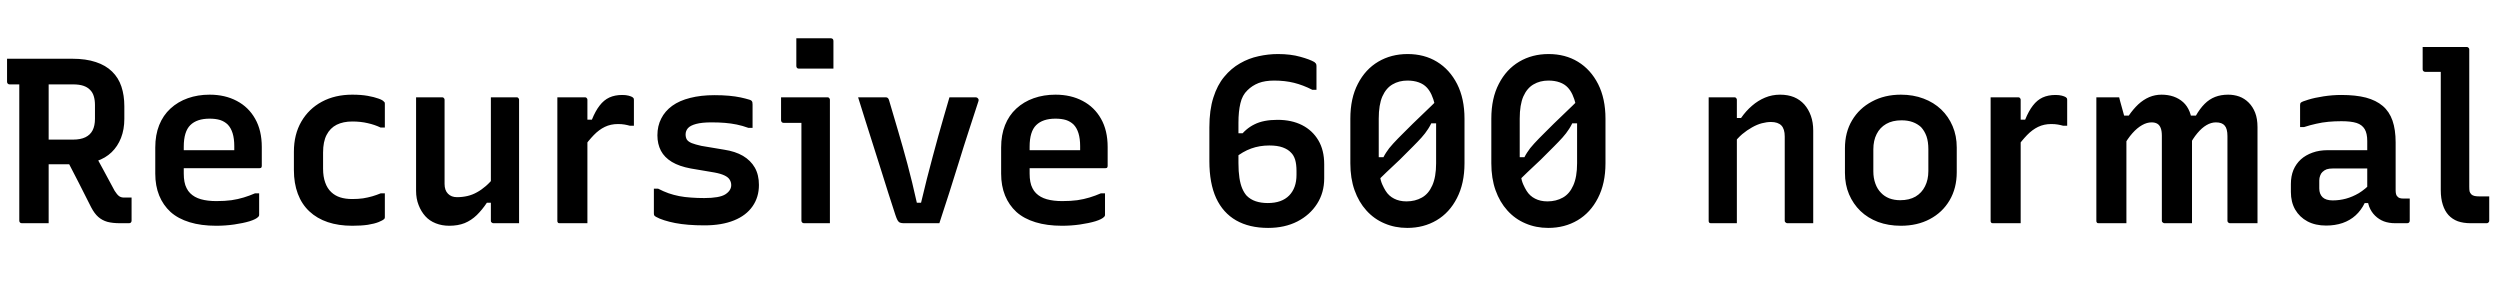 <svg xmlns="http://www.w3.org/2000/svg" xmlns:xlink="http://www.w3.org/1999/xlink" width="255.36" height="28.8"><path fill="black" d="M6.77 16.20L9.31 15.07Q9.96 16.25 10.52 17.28Q11.09 18.31 11.71 19.49L11.71 19.49Q11.95 19.87 12.16 20.03Q12.36 20.18 12.67 20.18L12.67 20.18Q12.79 20.18 12.86 20.18Q12.94 20.18 13.03 20.18L13.03 20.18L13.44 20.18Q13.44 20.83 13.44 21.36Q13.44 21.89 13.44 22.54L13.44 22.54Q13.44 22.66 13.37 22.73Q13.30 22.80 13.18 22.80L13.18 22.80Q13.01 22.80 12.74 22.80Q12.48 22.80 12.26 22.80L12.26 22.80Q11.50 22.80 10.97 22.66Q10.44 22.51 10.04 22.16Q9.65 21.82 9.31 21.17L9.31 21.17Q8.69 19.92 8.05 18.68Q7.42 17.45 6.77 16.20L6.77 16.20ZM0.72 6L0.72 6Q2.38 6 4.06 6Q5.74 6 7.39 6L7.39 6Q8.78 6 9.79 6.34Q10.80 6.67 11.45 7.31Q12.10 7.94 12.40 8.84Q12.70 9.74 12.70 10.85L12.70 10.85L12.70 12.14Q12.70 13.22 12.36 14.09Q12.02 14.95 11.40 15.55Q10.78 16.15 9.86 16.46Q8.95 16.78 7.82 16.78L7.82 16.78Q7.03 16.78 6.24 16.78Q5.45 16.78 4.68 16.78L4.68 16.78L4.42 16.94L4.42 14.26Q5.18 14.26 5.95 14.26Q6.72 14.26 7.46 14.26L7.46 14.26Q8.23 14.26 8.72 14.02Q9.22 13.78 9.46 13.31Q9.70 12.84 9.70 12.14L9.70 12.14L9.70 10.73Q9.70 10.22 9.58 9.83Q9.46 9.43 9.19 9.17L9.19 9.17Q8.93 8.90 8.51 8.76Q8.09 8.62 7.46 8.62L7.46 8.62Q6.41 8.62 5.32 8.62Q4.22 8.62 3.14 8.62Q2.06 8.62 0.98 8.62L0.98 8.62Q0.86 8.62 0.79 8.54Q0.72 8.47 0.72 8.35L0.72 8.35Q0.72 7.73 0.72 7.18Q0.72 6.62 0.72 6ZM4.97 22.80L4.97 22.80Q4.27 22.80 3.61 22.80Q2.95 22.80 2.23 22.80L2.23 22.80Q2.11 22.80 2.04 22.73Q1.97 22.66 1.97 22.54L1.97 22.54Q1.97 20.59 1.97 18.74Q1.97 16.90 1.97 15.06Q1.97 13.22 1.97 11.36Q1.97 9.50 1.97 7.56L1.97 7.56L5.26 7.56L4.97 8.16Q4.97 9.05 4.97 9.92Q4.97 10.80 4.97 11.66L4.97 11.66Q4.97 13.13 4.97 14.54Q4.97 15.96 4.97 17.40Q4.97 18.84 4.97 20.42L4.97 20.42Q4.97 21.07 4.97 21.67Q4.97 22.27 4.97 22.80ZM21.41 9.67L21.41 9.67Q22.99 9.67 24.19 10.31Q25.39 10.94 26.06 12.13Q26.74 13.32 26.74 15.02L26.74 15.02L26.74 16.94Q26.74 17.02 26.71 17.08Q26.69 17.14 26.63 17.16Q26.57 17.18 26.50 17.18L26.50 17.18L20.74 17.18Q20.35 17.18 19.93 17.18Q19.51 17.18 19.10 17.18L19.10 17.18L18.22 17.18L18.05 15.34L23.93 15.34Q23.93 15.22 23.93 15.13Q23.93 15.05 23.93 14.93L23.93 14.93Q23.93 14.16 23.76 13.61Q23.59 13.06 23.26 12.72L23.26 12.72Q22.94 12.41 22.49 12.26Q22.03 12.12 21.41 12.12L21.41 12.12Q20.11 12.12 19.44 12.78Q18.77 13.44 18.77 14.98L18.77 14.98L18.77 17.74Q18.77 18.19 18.84 18.56Q18.91 18.94 19.06 19.22Q19.20 19.51 19.42 19.73L19.42 19.73Q19.85 20.16 20.52 20.35Q21.19 20.54 22.10 20.54L22.10 20.54Q22.97 20.54 23.64 20.45Q24.31 20.35 24.90 20.17Q25.49 19.99 26.04 19.75L26.04 19.75L26.47 19.75Q26.47 20.30 26.47 20.87Q26.47 21.43 26.47 21.96L26.47 21.96Q26.47 22.01 26.45 22.06Q26.42 22.10 26.38 22.15L26.38 22.15Q26.16 22.39 25.49 22.60Q24.82 22.80 23.92 22.93Q23.02 23.06 22.08 23.06L22.08 23.06Q20.54 23.06 19.37 22.70Q18.19 22.34 17.42 21.65Q16.66 20.95 16.26 19.97Q15.86 18.98 15.86 17.74L15.86 17.74L15.86 15.07Q15.86 13.78 16.26 12.78Q16.66 11.78 17.41 11.09Q18.17 10.39 19.19 10.03Q20.21 9.67 21.41 9.67ZM35.98 9.67L35.98 9.67Q36.89 9.67 37.56 9.79Q38.23 9.91 38.66 10.07Q39.10 10.22 39.22 10.39L39.22 10.39Q39.29 10.44 39.30 10.49Q39.31 10.54 39.31 10.61L39.31 10.61Q39.31 11.21 39.31 11.82Q39.31 12.43 39.31 13.03L39.31 13.03L38.88 13.03Q38.28 12.74 37.56 12.58Q36.84 12.41 35.98 12.41L35.98 12.41Q35.06 12.41 34.39 12.74Q33.72 13.08 33.36 13.78Q33 14.47 33 15.58L33 15.58L33 17.23Q33 18.05 33.22 18.65Q33.43 19.25 33.84 19.63L33.84 19.63Q34.22 19.99 34.75 20.16Q35.28 20.33 35.98 20.33L35.98 20.33Q36.58 20.33 37.08 20.26Q37.58 20.18 38.03 20.05Q38.47 19.92 38.88 19.75L38.88 19.75L39.31 19.75Q39.31 20.35 39.31 20.96Q39.31 21.58 39.31 22.18L39.31 22.18Q39.31 22.22 39.30 22.27Q39.29 22.32 39.24 22.37L39.24 22.37Q39.10 22.51 38.68 22.68Q38.26 22.85 37.58 22.96Q36.91 23.06 35.98 23.06L35.98 23.06Q34.58 23.06 33.48 22.69Q32.38 22.32 31.60 21.59Q30.82 20.86 30.42 19.79Q30.02 18.72 30.02 17.38L30.02 17.38L30.02 15.50Q30.02 13.73 30.78 12.42Q31.54 11.11 32.88 10.39Q34.22 9.67 35.98 9.67ZM45.14 9.94L45.14 9.94Q45.24 9.94 45.29 9.97Q45.34 10.01 45.37 10.06Q45.41 10.10 45.41 10.20L45.41 10.20Q45.41 11.28 45.41 12.40Q45.41 13.51 45.41 14.60Q45.41 15.70 45.41 16.75Q45.41 17.81 45.41 18.79L45.41 18.79Q45.41 19.44 45.76 19.79Q46.10 20.14 46.68 20.14L46.68 20.14Q47.23 20.14 47.75 20.02Q48.26 19.90 48.72 19.64Q49.18 19.39 49.63 19.00Q50.09 18.60 50.52 18.05L50.52 18.05L50.52 20.71L49.73 20.71Q49.25 21.43 48.70 21.97Q48.14 22.51 47.46 22.79Q46.78 23.06 45.89 23.06L45.89 23.06Q45.14 23.06 44.51 22.81Q43.87 22.56 43.44 22.08Q43.01 21.60 42.76 20.95Q42.50 20.30 42.50 19.49L42.50 19.49Q42.50 18.41 42.50 17.33Q42.50 16.25 42.50 15.17Q42.50 14.09 42.50 13.03L42.50 13.03Q42.50 12.26 42.50 11.48Q42.50 10.70 42.50 9.94L42.50 9.94Q43.18 9.94 43.84 9.94Q44.50 9.94 45.14 9.94ZM52.75 9.94L52.75 9.94Q52.85 9.94 52.90 9.97Q52.94 10.01 52.98 10.06Q53.02 10.10 53.02 10.20L53.02 10.20Q53.02 11.90 53.02 13.61Q53.02 15.31 53.02 17.03Q53.02 18.74 53.02 20.42L53.02 20.42Q53.02 20.90 53.02 21.34Q53.02 21.77 53.02 22.14Q53.02 22.51 53.02 22.80L53.02 22.80Q52.56 22.80 52.10 22.80Q51.65 22.80 51.23 22.80Q50.81 22.80 50.40 22.80L50.40 22.80Q50.33 22.80 50.27 22.76Q50.21 22.73 50.17 22.68Q50.14 22.63 50.14 22.54L50.14 22.54Q50.14 20.42 50.14 18.32Q50.14 16.22 50.14 14.12Q50.14 12.02 50.14 9.94L50.14 9.94Q50.59 9.94 51.02 9.94Q51.46 9.94 51.89 9.94Q52.32 9.94 52.75 9.94ZM59.54 15.14L59.54 12.22L60.46 12.22Q60.82 11.33 61.25 10.78Q61.68 10.22 62.24 9.96Q62.81 9.70 63.55 9.70L63.55 9.70Q63.94 9.70 64.20 9.77Q64.46 9.84 64.58 9.91L64.58 9.91Q64.68 9.98 64.72 10.04Q64.75 10.10 64.75 10.22L64.75 10.22Q64.75 10.56 64.75 10.90Q64.75 11.23 64.75 11.54Q64.75 11.86 64.75 12.18Q64.75 12.50 64.75 12.84L64.75 12.84L64.32 12.84Q64.08 12.77 63.79 12.72Q63.50 12.67 63.12 12.67L63.12 12.67Q62.38 12.67 61.78 12.96Q61.18 13.25 60.65 13.80Q60.12 14.35 59.54 15.14L59.54 15.14ZM60 22.80L60 22.80Q59.52 22.80 59.05 22.80Q58.58 22.80 58.12 22.80Q57.65 22.80 57.19 22.80L57.19 22.80Q57.12 22.80 57.07 22.79Q57.02 22.78 56.99 22.74Q56.95 22.70 56.94 22.66Q56.93 22.61 56.93 22.54L56.93 22.54Q56.93 21.77 56.93 20.82Q56.93 19.87 56.93 18.80Q56.93 17.74 56.93 16.63Q56.93 15.53 56.93 14.42Q56.93 13.32 56.93 12.31L56.93 12.31Q56.93 11.59 56.93 10.98Q56.93 10.37 56.93 9.94L56.93 9.94Q57.46 9.94 57.92 9.94Q58.39 9.94 58.85 9.94Q59.30 9.94 59.74 9.94L59.74 9.94Q59.83 9.94 59.88 9.97Q59.93 10.01 59.96 10.06Q60 10.10 60 10.20L60 10.20Q60 11.14 60 12.31Q60 13.49 60 14.78Q60 16.08 60 17.45Q60 18.82 60 20.18Q60 21.55 60 22.80ZM71.93 20.23L71.93 20.23Q73.49 20.23 74.09 19.85Q74.69 19.46 74.69 18.91L74.69 18.91Q74.69 18.60 74.53 18.35Q74.38 18.10 74.00 17.92Q73.63 17.74 72.98 17.62L72.98 17.62L70.56 17.21Q69.38 16.99 68.63 16.54Q67.87 16.08 67.51 15.40Q67.15 14.71 67.15 13.82L67.15 13.82Q67.15 12.86 67.54 12.11Q67.92 11.35 68.66 10.81Q69.41 10.27 70.50 10.00Q71.59 9.72 72.98 9.72L72.98 9.72Q73.80 9.72 74.46 9.78Q75.12 9.84 75.64 9.95Q76.15 10.06 76.54 10.18L76.54 10.18Q76.68 10.22 76.75 10.28Q76.82 10.34 76.85 10.44Q76.87 10.54 76.87 10.68L76.87 10.68Q76.87 11.16 76.87 11.82Q76.87 12.48 76.87 13.06L76.87 13.06L76.44 13.06Q75.84 12.84 75.25 12.72Q74.66 12.60 74.04 12.55Q73.42 12.50 72.67 12.50L72.67 12.50Q71.69 12.50 71.10 12.66Q70.51 12.82 70.27 13.09Q70.03 13.37 70.03 13.73L70.03 13.73Q70.03 14.04 70.16 14.26Q70.30 14.47 70.66 14.62Q71.02 14.76 71.64 14.90L71.64 14.90L73.97 15.29Q75.10 15.46 75.89 15.92Q76.68 16.39 77.10 17.12Q77.52 17.86 77.52 18.89L77.52 18.89Q77.52 20.14 76.87 21.07Q76.22 22.01 74.98 22.51Q73.73 23.02 71.95 23.02L71.95 23.02Q71.09 23.02 70.33 22.96Q69.58 22.90 68.96 22.78Q68.35 22.66 67.85 22.50Q67.34 22.34 67.01 22.15L67.01 22.15Q66.89 22.08 66.84 22.02Q66.79 21.96 66.79 21.79L66.79 21.79Q66.79 21.29 66.79 20.60Q66.79 19.92 66.79 19.27L66.79 19.27L67.22 19.27Q67.78 19.56 68.29 19.74Q68.81 19.92 69.37 20.03Q69.94 20.14 70.57 20.18Q71.21 20.23 71.93 20.23ZM81.86 22.54L81.86 22.54Q81.86 21.79 81.86 20.80Q81.86 19.80 81.86 18.67Q81.86 17.54 81.86 16.42Q81.86 15.29 81.86 14.28Q81.86 13.27 81.86 12.55L81.86 12.55L81.65 12.55Q81.48 12.55 81.29 12.55Q81.10 12.55 80.88 12.55Q80.66 12.55 80.45 12.55Q80.23 12.55 80.04 12.55L80.04 12.55Q79.92 12.55 79.85 12.47Q79.78 12.38 79.78 12.29L79.78 12.29Q79.78 11.71 79.78 11.11Q79.78 10.51 79.78 9.94L79.78 9.94Q80.16 9.94 80.66 9.94Q81.17 9.94 81.71 9.94Q82.25 9.94 82.76 9.94Q83.28 9.94 83.74 9.94Q84.19 9.94 84.50 9.94L84.50 9.94Q84.60 9.94 84.65 9.97Q84.70 10.01 84.73 10.06Q84.77 10.10 84.77 10.20L84.77 10.20Q84.77 11.35 84.77 12.67Q84.77 13.99 84.77 15.35Q84.77 16.70 84.77 18.01Q84.77 19.32 84.77 20.52L84.77 20.52Q84.77 20.88 84.77 21.26Q84.77 21.65 84.77 22.03Q84.77 22.42 84.77 22.80L84.77 22.80Q84.07 22.80 83.46 22.80Q82.85 22.80 82.13 22.80L82.13 22.80Q82.01 22.80 81.94 22.73Q81.86 22.66 81.86 22.54ZM81.34 6.74L81.34 3.91Q81.77 3.91 82.20 3.91Q82.63 3.91 83.10 3.91Q83.57 3.91 84.00 3.91Q84.43 3.91 84.86 3.91L84.86 3.91Q84.98 3.91 85.06 3.98Q85.13 4.06 85.13 4.18L85.13 4.18L85.13 7.01Q84.70 7.01 84.26 7.01Q83.83 7.01 83.36 7.01Q82.90 7.01 82.46 7.01Q82.03 7.01 81.60 7.01L81.60 7.01Q81.48 7.01 81.41 6.94Q81.34 6.86 81.34 6.74L81.34 6.74ZM90.46 9.94L90.46 9.94Q90.55 9.94 90.62 9.97Q90.70 10.01 90.74 10.08Q90.79 10.15 90.82 10.27L90.82 10.27Q91.27 11.81 91.74 13.39Q92.21 14.98 92.69 16.76Q93.17 18.55 93.65 20.71L93.65 20.71L94.08 20.71Q94.39 19.42 94.68 18.25Q94.97 17.09 95.27 16.00Q95.57 14.90 95.84 13.90Q96.12 12.89 96.41 11.90Q96.70 10.92 96.98 9.94L96.98 9.94Q97.66 9.94 98.33 9.94Q99.00 9.94 99.65 9.94L99.65 9.94Q99.77 9.94 99.84 10.00Q99.91 10.06 99.95 10.14Q99.98 10.22 99.94 10.34L99.94 10.34Q99.43 11.88 98.93 13.44Q98.42 15 97.94 16.57Q97.46 18.14 96.96 19.69Q96.46 21.24 95.95 22.80L95.95 22.80Q94.99 22.80 94.04 22.80Q93.10 22.80 92.30 22.80L92.30 22.80Q92.09 22.80 91.93 22.74Q91.78 22.68 91.68 22.50Q91.58 22.32 91.46 21.96L91.46 21.96Q91.10 20.86 90.73 19.70Q90.36 18.55 89.99 17.35Q89.62 16.15 89.22 14.92Q88.82 13.68 88.43 12.43Q88.03 11.18 87.65 9.94L87.65 9.94Q88.34 9.94 89.05 9.94Q89.76 9.94 90.46 9.94ZM107.81 9.67L107.81 9.67Q109.39 9.67 110.59 10.31Q111.79 10.94 112.46 12.13Q113.14 13.32 113.14 15.02L113.14 15.02L113.14 16.94Q113.14 17.02 113.11 17.08Q113.09 17.14 113.03 17.16Q112.97 17.18 112.90 17.18L112.90 17.18L107.14 17.18Q106.75 17.18 106.33 17.18Q105.91 17.18 105.50 17.18L105.50 17.18L104.62 17.18L104.45 15.34L110.33 15.34Q110.33 15.22 110.33 15.13Q110.33 15.05 110.33 14.93L110.33 14.93Q110.33 14.16 110.16 13.61Q109.99 13.06 109.66 12.72L109.66 12.72Q109.34 12.41 108.89 12.26Q108.43 12.12 107.81 12.12L107.81 12.12Q106.51 12.12 105.84 12.78Q105.17 13.44 105.17 14.98L105.17 14.98L105.17 17.74Q105.17 18.19 105.24 18.56Q105.31 18.94 105.46 19.22Q105.60 19.51 105.82 19.73L105.82 19.73Q106.25 20.16 106.92 20.35Q107.59 20.54 108.50 20.54L108.50 20.54Q109.37 20.54 110.04 20.45Q110.71 20.35 111.30 20.17Q111.89 19.99 112.44 19.75L112.44 19.75L112.87 19.75Q112.87 20.30 112.87 20.87Q112.87 21.43 112.87 21.96L112.87 21.96Q112.87 22.01 112.85 22.06Q112.82 22.10 112.78 22.15L112.78 22.15Q112.56 22.39 111.89 22.60Q111.22 22.80 110.32 22.93Q109.42 23.06 108.48 23.06L108.48 23.06Q106.94 23.06 105.77 22.70Q104.59 22.34 103.82 21.65Q103.06 20.95 102.66 19.97Q102.26 18.98 102.26 17.74L102.26 17.74L102.26 15.07Q102.26 13.78 102.66 12.78Q103.06 11.78 103.81 11.09Q104.57 10.39 105.59 10.03Q106.61 9.67 107.81 9.67ZM130.54 5.52L130.54 5.52Q131.83 5.52 132.82 5.80Q133.80 6.07 134.26 6.34L134.26 6.34Q134.35 6.41 134.41 6.49Q134.47 6.58 134.47 6.74L134.47 6.74Q134.47 6.82 134.47 7.06Q134.47 7.30 134.47 7.62Q134.47 7.94 134.47 8.27Q134.47 8.59 134.47 8.84Q134.47 9.10 134.47 9.17L134.47 9.17L134.04 9.17Q133.10 8.69 132.18 8.46Q131.26 8.23 130.15 8.23L130.15 8.23Q129.22 8.23 128.56 8.48Q127.90 8.74 127.42 9.22L127.42 9.22Q126.89 9.72 126.70 10.55Q126.50 11.38 126.50 12.53L126.50 12.53L126.50 16.66Q126.50 17.52 126.60 18.17Q126.70 18.82 126.89 19.26Q127.08 19.70 127.34 19.99L127.34 19.99Q127.73 20.38 128.27 20.56Q128.81 20.74 129.50 20.74L129.50 20.74Q130.92 20.74 131.68 19.97Q132.43 19.20 132.43 17.86L132.43 17.86L132.43 17.47Q132.43 16.78 132.29 16.31Q132.14 15.84 131.86 15.58L131.86 15.58Q131.57 15.26 131.03 15.06Q130.49 14.86 129.65 14.86L129.65 14.86Q128.66 14.86 127.80 15.17Q126.94 15.48 126.14 16.13L126.14 16.13L125.95 13.61L127.39 13.61L126.58 14.04Q127.22 13.15 128.14 12.70Q129.05 12.24 130.49 12.24L130.49 12.24Q131.93 12.24 133.00 12.78Q134.06 13.32 134.66 14.33Q135.26 15.34 135.26 16.78L135.26 16.78L135.26 18.22Q135.26 19.68 134.53 20.82Q133.80 21.96 132.52 22.62Q131.23 23.28 129.53 23.28L129.53 23.28Q127.61 23.28 126.26 22.51Q124.92 21.74 124.22 20.23Q123.53 18.72 123.53 16.46L123.53 16.46L123.53 13.01Q123.53 11.23 123.94 9.96Q124.34 8.69 125.05 7.84Q125.76 6.98 126.66 6.47Q127.56 5.95 128.56 5.74Q129.55 5.52 130.54 5.52ZM143.78 5.52L143.78 5.52Q145.49 5.52 146.78 6.31Q148.08 7.10 148.84 8.59Q149.59 10.08 149.59 12.12L149.59 12.12L149.59 16.68Q149.59 18.74 148.82 20.23Q148.06 21.72 146.74 22.50Q145.42 23.28 143.74 23.28L143.74 23.28Q142.49 23.28 141.42 22.82Q140.35 22.37 139.57 21.50Q138.79 20.64 138.36 19.43Q137.93 18.22 137.93 16.68L137.93 16.68L137.93 12.12Q137.93 10.03 138.70 8.56Q139.46 7.08 140.78 6.30Q142.10 5.52 143.78 5.52ZM143.76 8.23L143.76 8.23Q142.90 8.23 142.24 8.62Q141.58 9 141.20 9.85Q140.83 10.70 140.83 12.12L140.83 12.12L140.83 16.68Q140.83 17.35 140.93 17.90Q141.02 18.46 141.19 18.84Q141.36 19.22 141.53 19.49L141.53 19.49Q141.86 20.02 142.40 20.29Q142.94 20.57 143.66 20.57L143.66 20.57Q144.55 20.57 145.24 20.18Q145.92 19.80 146.30 18.94Q146.69 18.07 146.69 16.68L146.69 16.68L146.69 12.05Q146.69 11.28 146.56 10.69Q146.42 10.10 146.22 9.67Q146.02 9.24 145.75 8.95L145.75 8.95Q145.42 8.59 144.91 8.41Q144.41 8.23 143.76 8.23ZM147.17 9.86L147.17 9.86L147.31 12.60L145.73 12.60L146.40 12.12Q146.18 12.70 145.88 13.16Q145.58 13.63 145.20 14.05Q144.82 14.47 144.34 14.95L144.34 14.95Q143.66 15.65 142.98 16.31Q142.30 16.97 141.61 17.60Q140.93 18.24 140.23 18.94L140.23 18.94L139.94 16.06L141.70 16.06L141.07 16.61Q141.29 16.03 141.58 15.59Q141.86 15.14 142.31 14.66Q142.75 14.18 143.38 13.56L143.38 13.56Q144.31 12.62 145.26 11.72Q146.21 10.82 147.17 9.86ZM158.18 5.52L158.18 5.52Q159.89 5.52 161.18 6.31Q162.48 7.10 163.24 8.59Q163.99 10.08 163.99 12.12L163.99 12.12L163.99 16.68Q163.99 18.74 163.22 20.23Q162.46 21.72 161.14 22.50Q159.82 23.28 158.14 23.28L158.14 23.28Q156.89 23.28 155.82 22.82Q154.75 22.37 153.97 21.50Q153.19 20.64 152.76 19.43Q152.33 18.22 152.33 16.68L152.33 16.68L152.33 12.12Q152.33 10.03 153.10 8.56Q153.86 7.08 155.18 6.30Q156.50 5.52 158.18 5.52ZM158.16 8.23L158.16 8.23Q157.30 8.23 156.64 8.62Q155.98 9 155.60 9.85Q155.23 10.70 155.23 12.12L155.23 12.12L155.23 16.68Q155.23 17.35 155.33 17.90Q155.42 18.46 155.59 18.84Q155.76 19.22 155.93 19.49L155.93 19.49Q156.26 20.02 156.80 20.29Q157.34 20.57 158.06 20.57L158.06 20.57Q158.95 20.57 159.64 20.18Q160.32 19.80 160.70 18.94Q161.09 18.07 161.09 16.68L161.09 16.68L161.09 12.05Q161.09 11.28 160.96 10.69Q160.82 10.10 160.62 9.67Q160.42 9.24 160.15 8.95L160.15 8.95Q159.82 8.59 159.31 8.41Q158.81 8.23 158.16 8.23ZM161.57 9.86L161.57 9.86L161.71 12.60L160.13 12.60L160.80 12.12Q160.58 12.70 160.28 13.16Q159.98 13.63 159.60 14.05Q159.22 14.47 158.74 14.95L158.74 14.95Q158.06 15.65 157.38 16.31Q156.70 16.97 156.01 17.60Q155.33 18.24 154.63 18.94L154.63 18.94L154.34 16.06L156.10 16.06L155.47 16.61Q155.69 16.03 155.98 15.59Q156.26 15.14 156.71 14.66Q157.15 14.18 157.78 13.56L157.78 13.56Q158.71 12.62 159.66 11.72Q160.61 10.82 161.57 9.86ZM185.21 22.80L185.21 22.80Q184.51 22.80 183.90 22.80Q183.29 22.80 182.57 22.80L182.57 22.80Q182.50 22.80 182.44 22.76Q182.38 22.73 182.34 22.68Q182.30 22.63 182.30 22.54L182.30 22.54Q182.30 21.10 182.30 19.67Q182.30 18.24 182.30 16.80Q182.30 15.36 182.30 13.94L182.30 13.94Q182.30 13.18 181.96 12.82Q181.61 12.46 180.89 12.46L180.89 12.46Q180.46 12.46 179.96 12.59Q179.47 12.72 178.96 13.01Q178.44 13.30 177.96 13.70Q177.48 14.11 177.05 14.69L177.05 14.69L177.05 12.05L177.84 12.05Q178.34 11.33 178.96 10.80Q179.57 10.27 180.29 9.97Q181.01 9.67 181.82 9.67L181.82 9.67Q182.62 9.67 183.24 9.92Q183.86 10.18 184.30 10.67Q184.73 11.16 184.97 11.83Q185.21 12.50 185.21 13.34L185.21 13.34Q185.21 14.50 185.21 15.67Q185.21 16.85 185.21 18.02Q185.21 19.20 185.21 20.38L185.21 20.38Q185.21 21 185.21 21.60Q185.21 22.20 185.21 22.80ZM177.41 22.80L177.41 22.80Q176.95 22.80 176.53 22.80Q176.11 22.80 175.68 22.80Q175.25 22.80 174.79 22.80L174.79 22.80Q174.72 22.80 174.67 22.79Q174.62 22.78 174.59 22.74Q174.55 22.70 174.54 22.66Q174.53 22.61 174.53 22.54L174.53 22.54Q174.53 21.24 174.53 19.97Q174.53 18.70 174.53 17.42Q174.53 16.15 174.53 14.87Q174.53 13.58 174.53 12.31L174.53 12.31Q174.53 11.59 174.53 10.98Q174.53 10.37 174.53 9.94L174.53 9.94Q175.06 9.94 175.49 9.94Q175.92 9.94 176.33 9.94Q176.74 9.94 177.14 9.94L177.14 9.94Q177.24 9.94 177.29 9.97Q177.34 10.01 177.37 10.06Q177.41 10.10 177.41 10.20L177.41 10.20Q177.41 12.29 177.41 14.39Q177.41 16.49 177.41 18.59Q177.41 20.69 177.41 22.80ZM194.16 9.67L194.16 9.67Q195.43 9.67 196.48 10.07Q197.52 10.46 198.28 11.18Q199.03 11.90 199.45 12.89Q199.87 13.87 199.87 15.07L199.87 15.07L199.87 17.59Q199.87 19.22 199.14 20.46Q198.41 21.70 197.12 22.38Q195.84 23.06 194.16 23.06L194.16 23.06Q192.89 23.06 191.83 22.67Q190.78 22.27 190.03 21.55Q189.29 20.83 188.87 19.85Q188.45 18.86 188.45 17.66L188.45 17.66L188.45 15.14Q188.45 13.51 189.18 12.29Q189.91 11.06 191.21 10.37Q192.50 9.67 194.16 9.67ZM194.23 12.29L194.23 12.29Q193.30 12.29 192.66 12.66Q192.02 13.03 191.69 13.69Q191.35 14.35 191.35 15.26L191.35 15.26L191.35 17.50Q191.35 18.19 191.56 18.76Q191.76 19.32 192.14 19.70L192.14 19.70Q192.48 20.06 192.98 20.26Q193.49 20.45 194.09 20.45L194.09 20.45Q195.02 20.45 195.66 20.08Q196.30 19.70 196.63 19.03Q196.97 18.36 196.97 17.47L196.97 17.47L196.97 15.24Q196.97 14.47 196.78 13.92Q196.58 13.37 196.22 12.98L196.22 12.98Q195.86 12.65 195.37 12.47Q194.88 12.29 194.23 12.29ZM205.94 15.14L205.94 12.22L206.86 12.22Q207.22 11.33 207.65 10.78Q208.08 10.22 208.64 9.96Q209.21 9.70 209.95 9.70L209.95 9.70Q210.34 9.70 210.60 9.77Q210.86 9.84 210.98 9.91L210.98 9.91Q211.08 9.98 211.12 10.04Q211.15 10.10 211.15 10.22L211.15 10.22Q211.15 10.56 211.15 10.90Q211.15 11.23 211.15 11.54Q211.15 11.86 211.15 12.18Q211.15 12.50 211.15 12.84L211.15 12.84L210.72 12.84Q210.48 12.77 210.19 12.72Q209.90 12.67 209.52 12.67L209.52 12.67Q208.78 12.67 208.18 12.96Q207.58 13.25 207.05 13.80Q206.52 14.35 205.94 15.14L205.94 15.14ZM206.40 22.80L206.40 22.80Q205.92 22.80 205.45 22.80Q204.98 22.80 204.52 22.80Q204.05 22.80 203.59 22.80L203.59 22.80Q203.52 22.80 203.47 22.79Q203.42 22.78 203.39 22.74Q203.35 22.70 203.34 22.66Q203.33 22.61 203.33 22.54L203.33 22.54Q203.33 21.77 203.33 20.82Q203.33 19.87 203.33 18.80Q203.33 17.74 203.33 16.63Q203.33 15.53 203.33 14.42Q203.33 13.32 203.33 12.31L203.33 12.31Q203.33 11.59 203.33 10.98Q203.33 10.37 203.33 9.94L203.33 9.94Q203.86 9.94 204.32 9.94Q204.79 9.94 205.25 9.94Q205.70 9.94 206.14 9.94L206.14 9.94Q206.23 9.94 206.28 9.97Q206.33 10.01 206.36 10.06Q206.40 10.10 206.40 10.20L206.40 10.20Q206.40 11.14 206.40 12.31Q206.40 13.49 206.40 14.78Q206.40 16.08 206.40 17.45Q206.40 18.82 206.40 20.18Q206.40 21.55 206.40 22.80ZM230.59 22.80L230.59 22.80Q230.21 22.80 229.68 22.80Q229.15 22.80 228.65 22.80Q228.14 22.80 227.78 22.80L227.78 22.80Q227.71 22.80 227.65 22.76Q227.59 22.73 227.56 22.68Q227.52 22.63 227.52 22.54L227.52 22.54Q227.52 21.62 227.52 20.71Q227.52 19.80 227.52 18.91Q227.52 18.02 227.52 17.16Q227.52 16.30 227.52 15.48Q227.52 14.66 227.52 13.90L227.52 13.90Q227.52 13.15 227.24 12.83Q226.97 12.50 226.34 12.50L226.34 12.50Q225.86 12.50 225.38 12.78Q224.90 13.06 224.45 13.60Q223.99 14.14 223.58 14.95L223.58 14.95L223.18 11.81L224.30 11.81Q224.71 11.09 225.19 10.61Q225.67 10.13 226.26 9.90Q226.85 9.67 227.59 9.67L227.59 9.67Q228.19 9.67 228.73 9.86Q229.27 10.06 229.69 10.48Q230.11 10.90 230.35 11.51Q230.59 12.12 230.59 12.98L230.59 12.98Q230.59 13.66 230.59 14.51Q230.59 15.36 230.59 16.33Q230.59 17.30 230.59 18.34Q230.59 19.37 230.59 20.40L230.59 20.40Q230.59 21 230.59 21.60Q230.59 22.20 230.59 22.80ZM223.90 22.80L223.90 22.80Q223.56 22.80 223.01 22.80Q222.46 22.80 221.93 22.80Q221.40 22.80 221.09 22.80L221.09 22.80Q221.02 22.80 220.96 22.76Q220.90 22.73 220.86 22.68Q220.82 22.63 220.82 22.54L220.82 22.54Q220.82 21.62 220.82 20.71Q220.82 19.80 220.82 18.91Q220.82 18.02 220.82 17.15Q220.82 16.27 220.82 15.46Q220.82 14.64 220.82 13.87L220.82 13.87Q220.82 13.37 220.70 13.07Q220.58 12.77 220.36 12.64Q220.13 12.50 219.77 12.50L219.77 12.50Q219.29 12.50 218.80 12.78Q218.30 13.06 217.81 13.61Q217.32 14.16 216.86 15L216.86 15L216.36 11.81L217.44 11.81Q217.90 11.14 218.41 10.66Q218.93 10.18 219.53 9.92Q220.13 9.67 220.78 9.67L220.78 9.67Q221.45 9.67 222.01 9.86Q222.58 10.06 223.00 10.44Q223.42 10.82 223.66 11.42Q223.90 12.02 223.90 12.84L223.90 12.84Q223.90 13.39 223.90 14.30Q223.90 15.22 223.90 16.46Q223.90 17.71 223.90 19.30Q223.90 20.88 223.90 22.80ZM217.20 22.80L217.20 22.80Q216.89 22.80 216.53 22.80Q216.17 22.80 215.78 22.80Q215.40 22.80 215.04 22.80Q214.68 22.80 214.39 22.80L214.39 22.80Q214.32 22.80 214.27 22.79Q214.22 22.78 214.19 22.74Q214.15 22.70 214.14 22.66Q214.13 22.61 214.13 22.54L214.13 22.54Q214.13 20.83 214.13 19.13Q214.13 17.42 214.13 15.73Q214.13 14.04 214.13 12.34L214.13 12.34Q214.13 11.66 214.13 11.05Q214.13 10.44 214.13 9.94L214.13 9.94Q214.37 9.94 214.67 9.94Q214.97 9.94 215.29 9.94Q215.62 9.94 215.92 9.94Q216.22 9.94 216.46 9.94L216.46 9.94Q216.46 9.94 216.56 10.34Q216.67 10.75 216.82 11.28Q216.96 11.81 217.08 12.22Q217.20 12.62 217.20 12.62L217.20 12.62Q217.20 14.16 217.20 15.84Q217.20 17.52 217.20 19.26Q217.20 21 217.20 22.80ZM244.70 14.54L244.70 14.54Q244.70 15.14 244.70 15.76Q244.70 16.37 244.70 16.98Q244.70 17.59 244.70 18.22Q244.70 18.84 244.70 19.42L244.70 19.42Q244.70 19.66 244.74 19.82Q244.78 19.99 244.90 20.09L244.90 20.09Q244.97 20.18 245.11 20.23Q245.26 20.28 245.47 20.28L245.47 20.28Q245.52 20.28 245.58 20.28Q245.64 20.28 245.71 20.28L245.71 20.28L246.14 20.28Q246.14 20.83 246.14 21.40Q246.14 21.96 246.14 22.54L246.14 22.54Q246.14 22.66 246.07 22.73Q246.00 22.80 245.88 22.80L245.88 22.80Q245.76 22.80 245.36 22.80Q244.97 22.80 244.66 22.80L244.66 22.80Q244.01 22.80 243.50 22.61Q243.00 22.42 242.60 22.03Q242.21 21.65 242.00 21.11Q241.80 20.57 241.80 19.90L241.80 19.90Q241.80 19.13 241.80 18.31Q241.80 17.50 241.80 16.73L241.80 16.73Q241.80 16.32 241.80 15.94Q241.80 15.55 241.80 15.17Q241.80 14.78 241.80 14.40L241.80 14.40Q241.80 13.63 241.54 13.19Q241.27 12.74 240.71 12.56Q240.14 12.38 239.16 12.38L239.16 12.38Q238.46 12.38 237.83 12.44Q237.19 12.50 236.59 12.64Q235.99 12.77 235.34 12.98L235.34 12.98L234.94 12.98Q234.94 12.43 234.94 11.84Q234.94 11.26 234.94 10.73L234.94 10.73Q234.94 10.63 234.96 10.57Q234.98 10.51 235.01 10.49L235.01 10.49Q235.13 10.37 235.78 10.18Q236.42 9.98 237.34 9.84Q238.25 9.70 239.16 9.70L239.16 9.70Q240.62 9.70 241.67 9.97Q242.71 10.25 243.38 10.82Q244.06 11.40 244.38 12.32Q244.70 13.25 244.70 14.54ZM236.90 18.43L236.90 19.25Q236.90 19.82 237.24 20.15Q237.58 20.47 238.27 20.47L238.27 20.47Q238.97 20.47 239.63 20.29Q240.29 20.11 240.94 19.73Q241.58 19.34 242.23 18.67L242.23 18.67L242.23 20.74L241.54 20.74Q241.18 21.48 240.61 22.00Q240.05 22.51 239.28 22.78Q238.51 23.04 237.60 23.04L237.60 23.04Q236.50 23.04 235.69 22.61Q234.89 22.18 234.44 21.41Q234.00 20.64 234.00 19.61L234.00 19.61L234.00 18.79Q234.00 18 234.26 17.36Q234.53 16.73 235.02 16.28Q235.51 15.84 236.21 15.59Q236.90 15.34 237.77 15.34L237.77 15.34Q238.61 15.34 239.40 15.34Q240.19 15.34 240.94 15.34Q241.68 15.34 242.40 15.34L242.40 15.34Q242.59 15.34 242.70 15.68Q242.81 16.03 242.83 16.46Q242.86 16.90 242.86 17.21L242.86 17.21Q242.04 17.21 241.31 17.21Q240.58 17.21 239.83 17.21Q239.09 17.21 238.27 17.21L238.27 17.21Q237.91 17.21 237.66 17.29Q237.41 17.38 237.22 17.57L237.22 17.57Q237.07 17.71 236.99 17.94Q236.90 18.17 236.90 18.43L236.90 18.43ZM247.46 4.80L247.46 4.80Q247.66 4.80 248.10 4.80Q248.54 4.80 249.12 4.80Q249.70 4.80 250.28 4.80Q250.87 4.80 251.32 4.80Q251.76 4.80 251.95 4.80L251.95 4.80Q252.05 4.80 252.10 4.84Q252.14 4.87 252.18 4.92Q252.22 4.97 252.22 5.06L252.22 5.06Q252.22 6.31 252.22 7.72Q252.22 9.12 252.22 10.60Q252.22 12.07 252.22 13.54Q252.22 15 252.22 16.40Q252.22 17.81 252.22 19.06L252.22 19.06Q252.22 19.37 252.25 19.54Q252.29 19.70 252.43 19.85L252.43 19.85Q252.55 19.97 252.77 20.02Q252.98 20.06 253.25 20.06L253.25 20.06Q253.44 20.06 253.66 20.06Q253.87 20.06 253.99 20.06L253.99 20.06L254.26 20.06Q254.26 20.64 254.26 21.30Q254.26 21.96 254.26 22.54L254.26 22.54Q254.26 22.63 254.22 22.68Q254.18 22.73 254.14 22.76Q254.09 22.80 253.99 22.80L253.99 22.80Q253.85 22.80 253.55 22.80Q253.25 22.80 252.92 22.80Q252.60 22.80 252.36 22.80L252.36 22.80Q251.62 22.80 251.05 22.60Q250.49 22.39 250.10 21.97Q249.72 21.55 249.52 20.92Q249.31 20.28 249.31 19.42L249.31 19.42Q249.31 18.34 249.31 17.11Q249.31 15.89 249.31 14.60Q249.31 13.32 249.31 12.05Q249.31 10.78 249.31 9.58Q249.31 8.38 249.31 7.34L249.31 7.34L249.14 7.34Q249.05 7.34 248.77 7.34Q248.50 7.34 248.18 7.34Q247.87 7.34 247.73 7.34L247.73 7.34Q247.61 7.34 247.54 7.27Q247.46 7.20 247.46 7.08L247.46 7.08Q247.46 6.50 247.46 5.94Q247.46 5.38 247.46 4.80Z"/></svg>